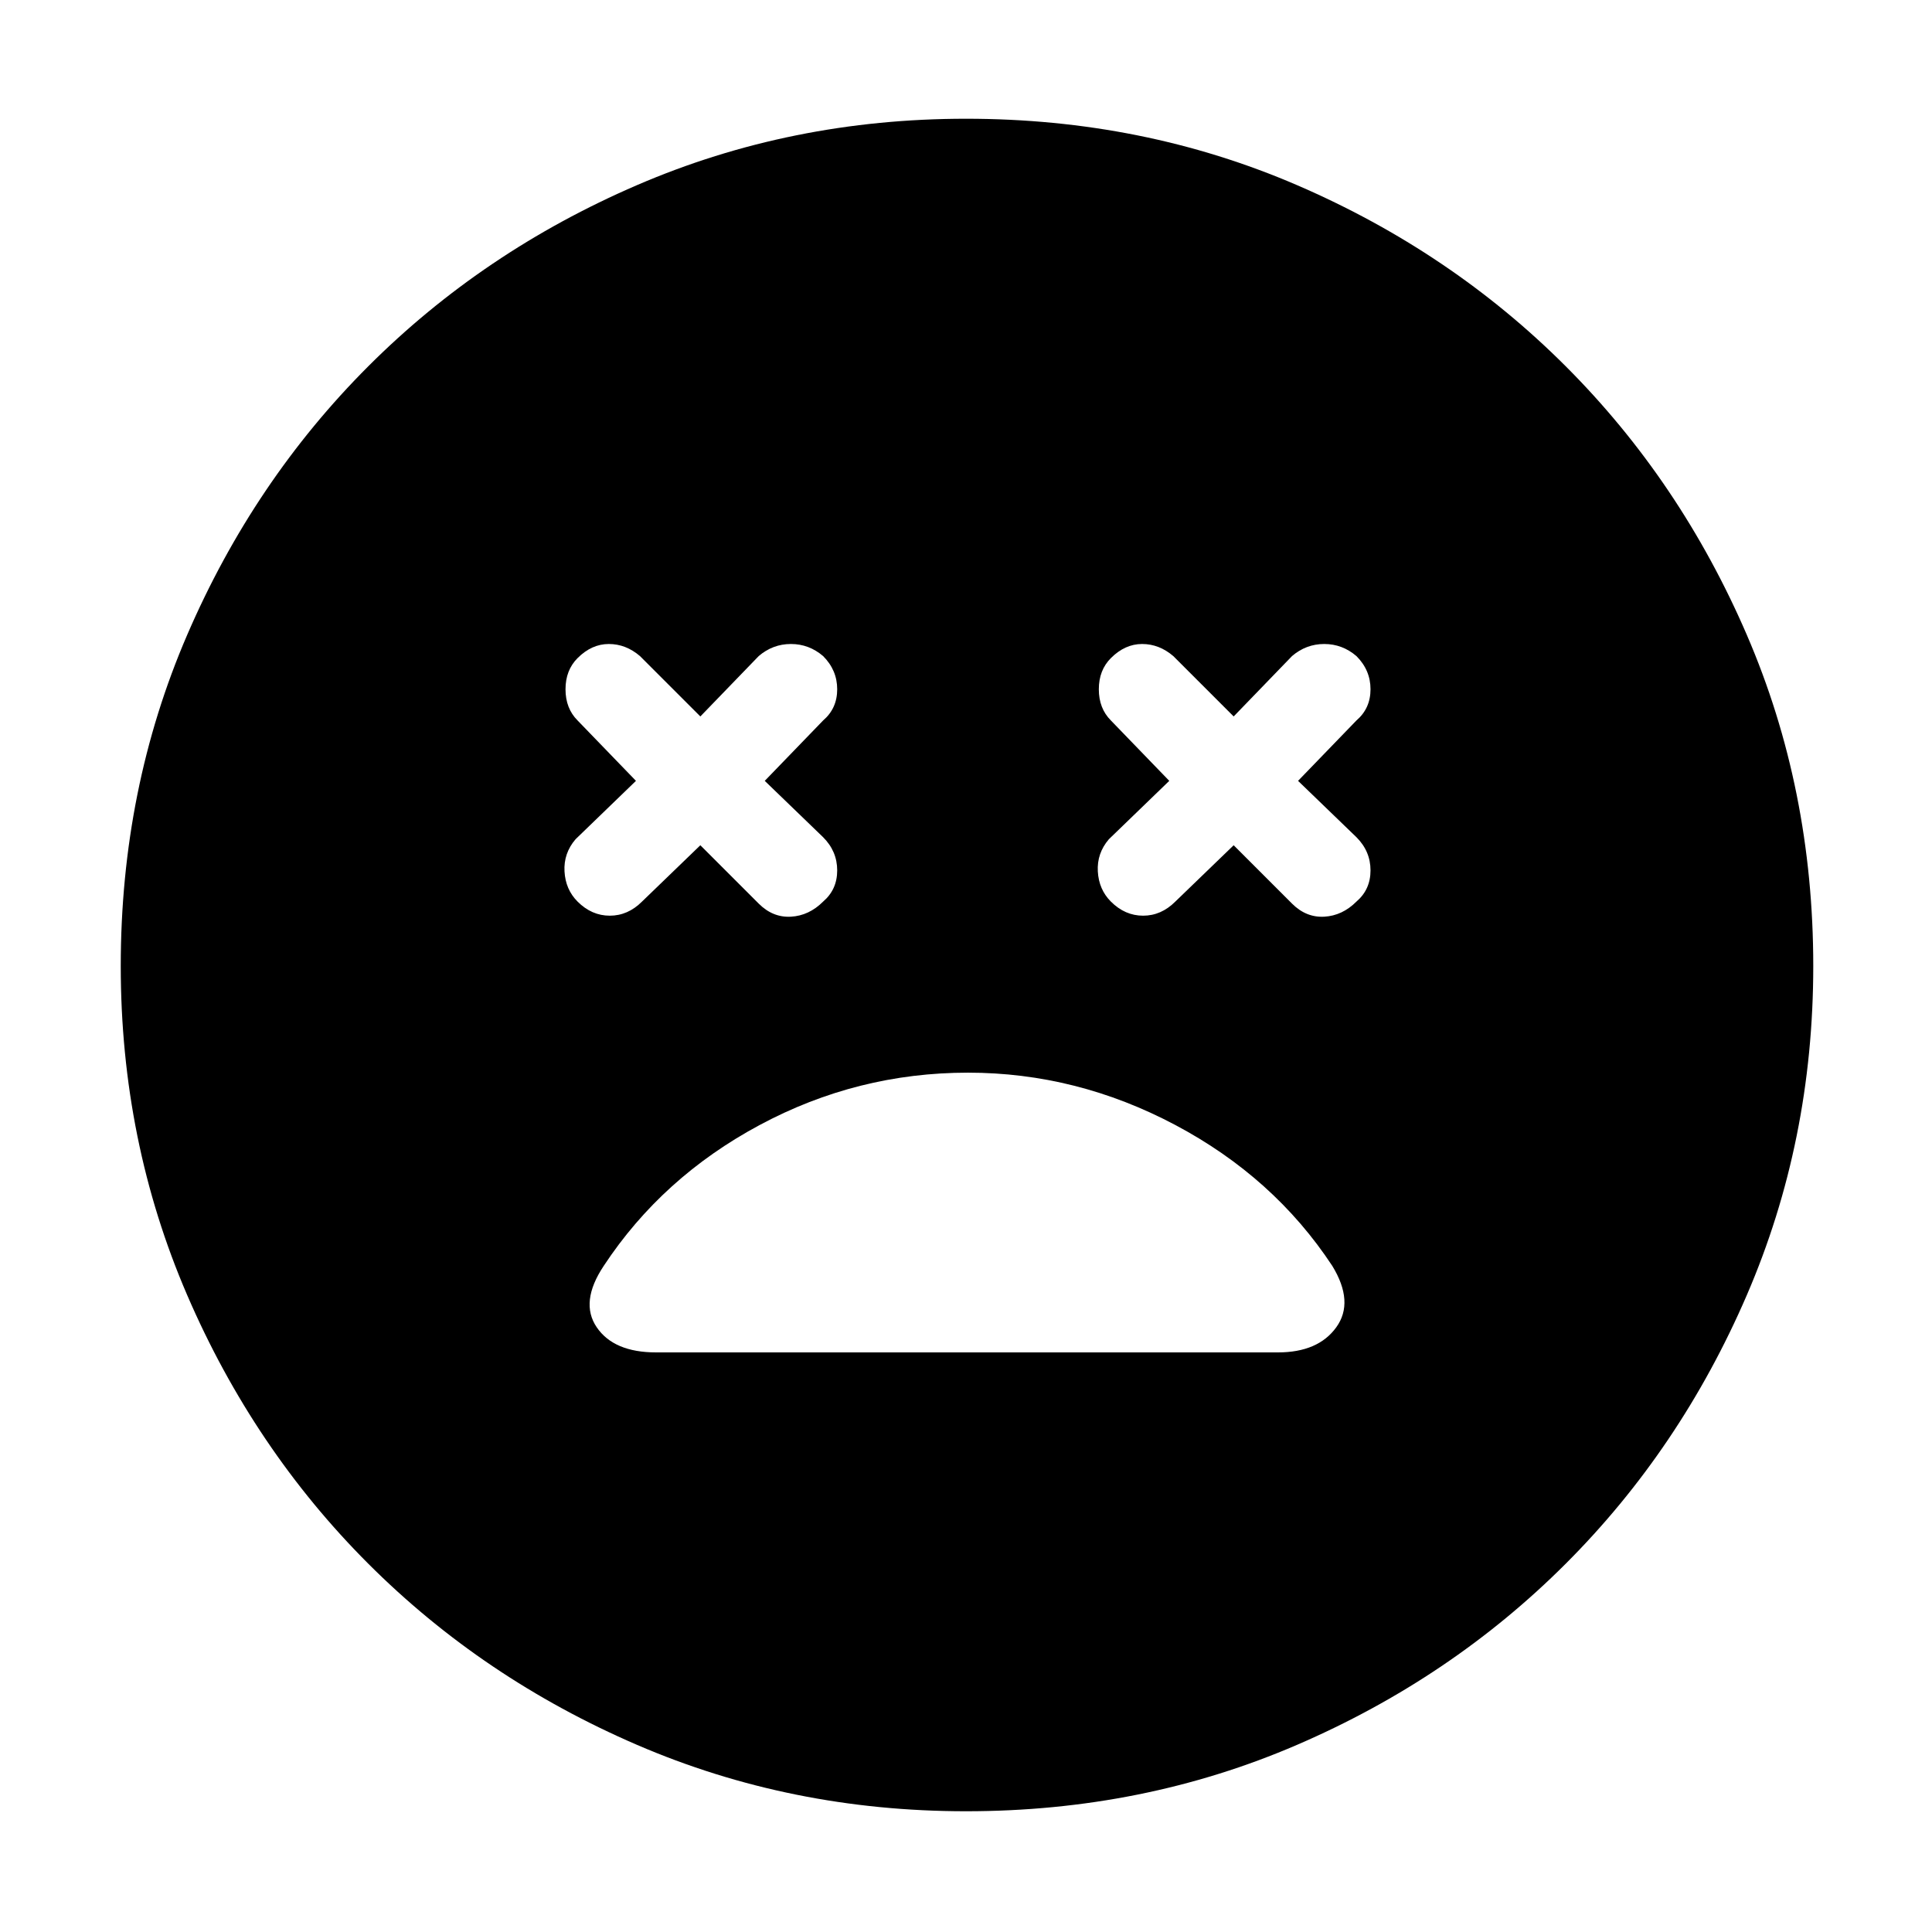 <svg xmlns="http://www.w3.org/2000/svg" height="48" width="48"><path d="M14.35 22.4Q14.7 22.75 15.15 22.75Q15.6 22.75 15.95 22.4L17.4 21L18.85 22.45Q19.2 22.8 19.65 22.775Q20.1 22.75 20.45 22.4Q20.8 22.1 20.8 21.625Q20.8 21.15 20.45 20.8L19 19.4L20.45 17.9Q20.8 17.6 20.8 17.125Q20.8 16.65 20.45 16.3Q20.1 16 19.65 16Q19.2 16 18.85 16.3L17.4 17.8L15.9 16.3Q15.55 16 15.125 16Q14.7 16 14.35 16.35Q14.05 16.65 14.05 17.125Q14.05 17.6 14.35 17.9L15.8 19.4L14.3 20.85Q14 21.2 14.025 21.65Q14.05 22.1 14.35 22.4ZM27.6 22.4Q27.95 22.75 28.4 22.75Q28.85 22.75 29.2 22.4L30.65 21L32.1 22.45Q32.45 22.8 32.9 22.775Q33.35 22.75 33.7 22.4Q34.05 22.1 34.05 21.625Q34.05 21.15 33.7 20.8L32.25 19.4L33.7 17.9Q34.05 17.6 34.05 17.125Q34.05 16.65 33.7 16.3Q33.35 16 32.9 16Q32.45 16 32.1 16.3L30.65 17.8L29.15 16.3Q28.8 16 28.375 16Q27.95 16 27.6 16.35Q27.3 16.65 27.3 17.125Q27.3 17.6 27.6 17.9L29.05 19.4L27.55 20.85Q27.25 21.2 27.275 21.65Q27.3 22.1 27.6 22.4ZM24 45Q19.65 45 15.825 43.35Q12 41.7 9.15 38.85Q6.3 36 4.65 32.175Q3 28.35 3 24Q3 19.6 4.65 15.775Q6.3 11.95 9.15 9.1Q12 6.25 15.825 4.6Q19.65 2.95 24 2.95Q28.4 2.95 32.225 4.6Q36.05 6.25 38.9 9.1Q41.75 11.95 43.4 15.775Q45.05 19.6 45.05 24Q45.05 28.35 43.4 32.175Q41.75 36 38.9 38.85Q36.05 41.7 32.225 43.35Q28.4 45 24 45ZM16.3 33.6H31.75Q32.75 33.6 33.2 32.975Q33.65 32.35 33.1 31.45Q31.65 29.25 29.2 27.95Q26.75 26.65 24.05 26.65Q21.3 26.65 18.875 27.95Q16.45 29.25 15 31.45Q14.4 32.35 14.825 32.975Q15.25 33.6 16.3 33.6Z"/></svg>